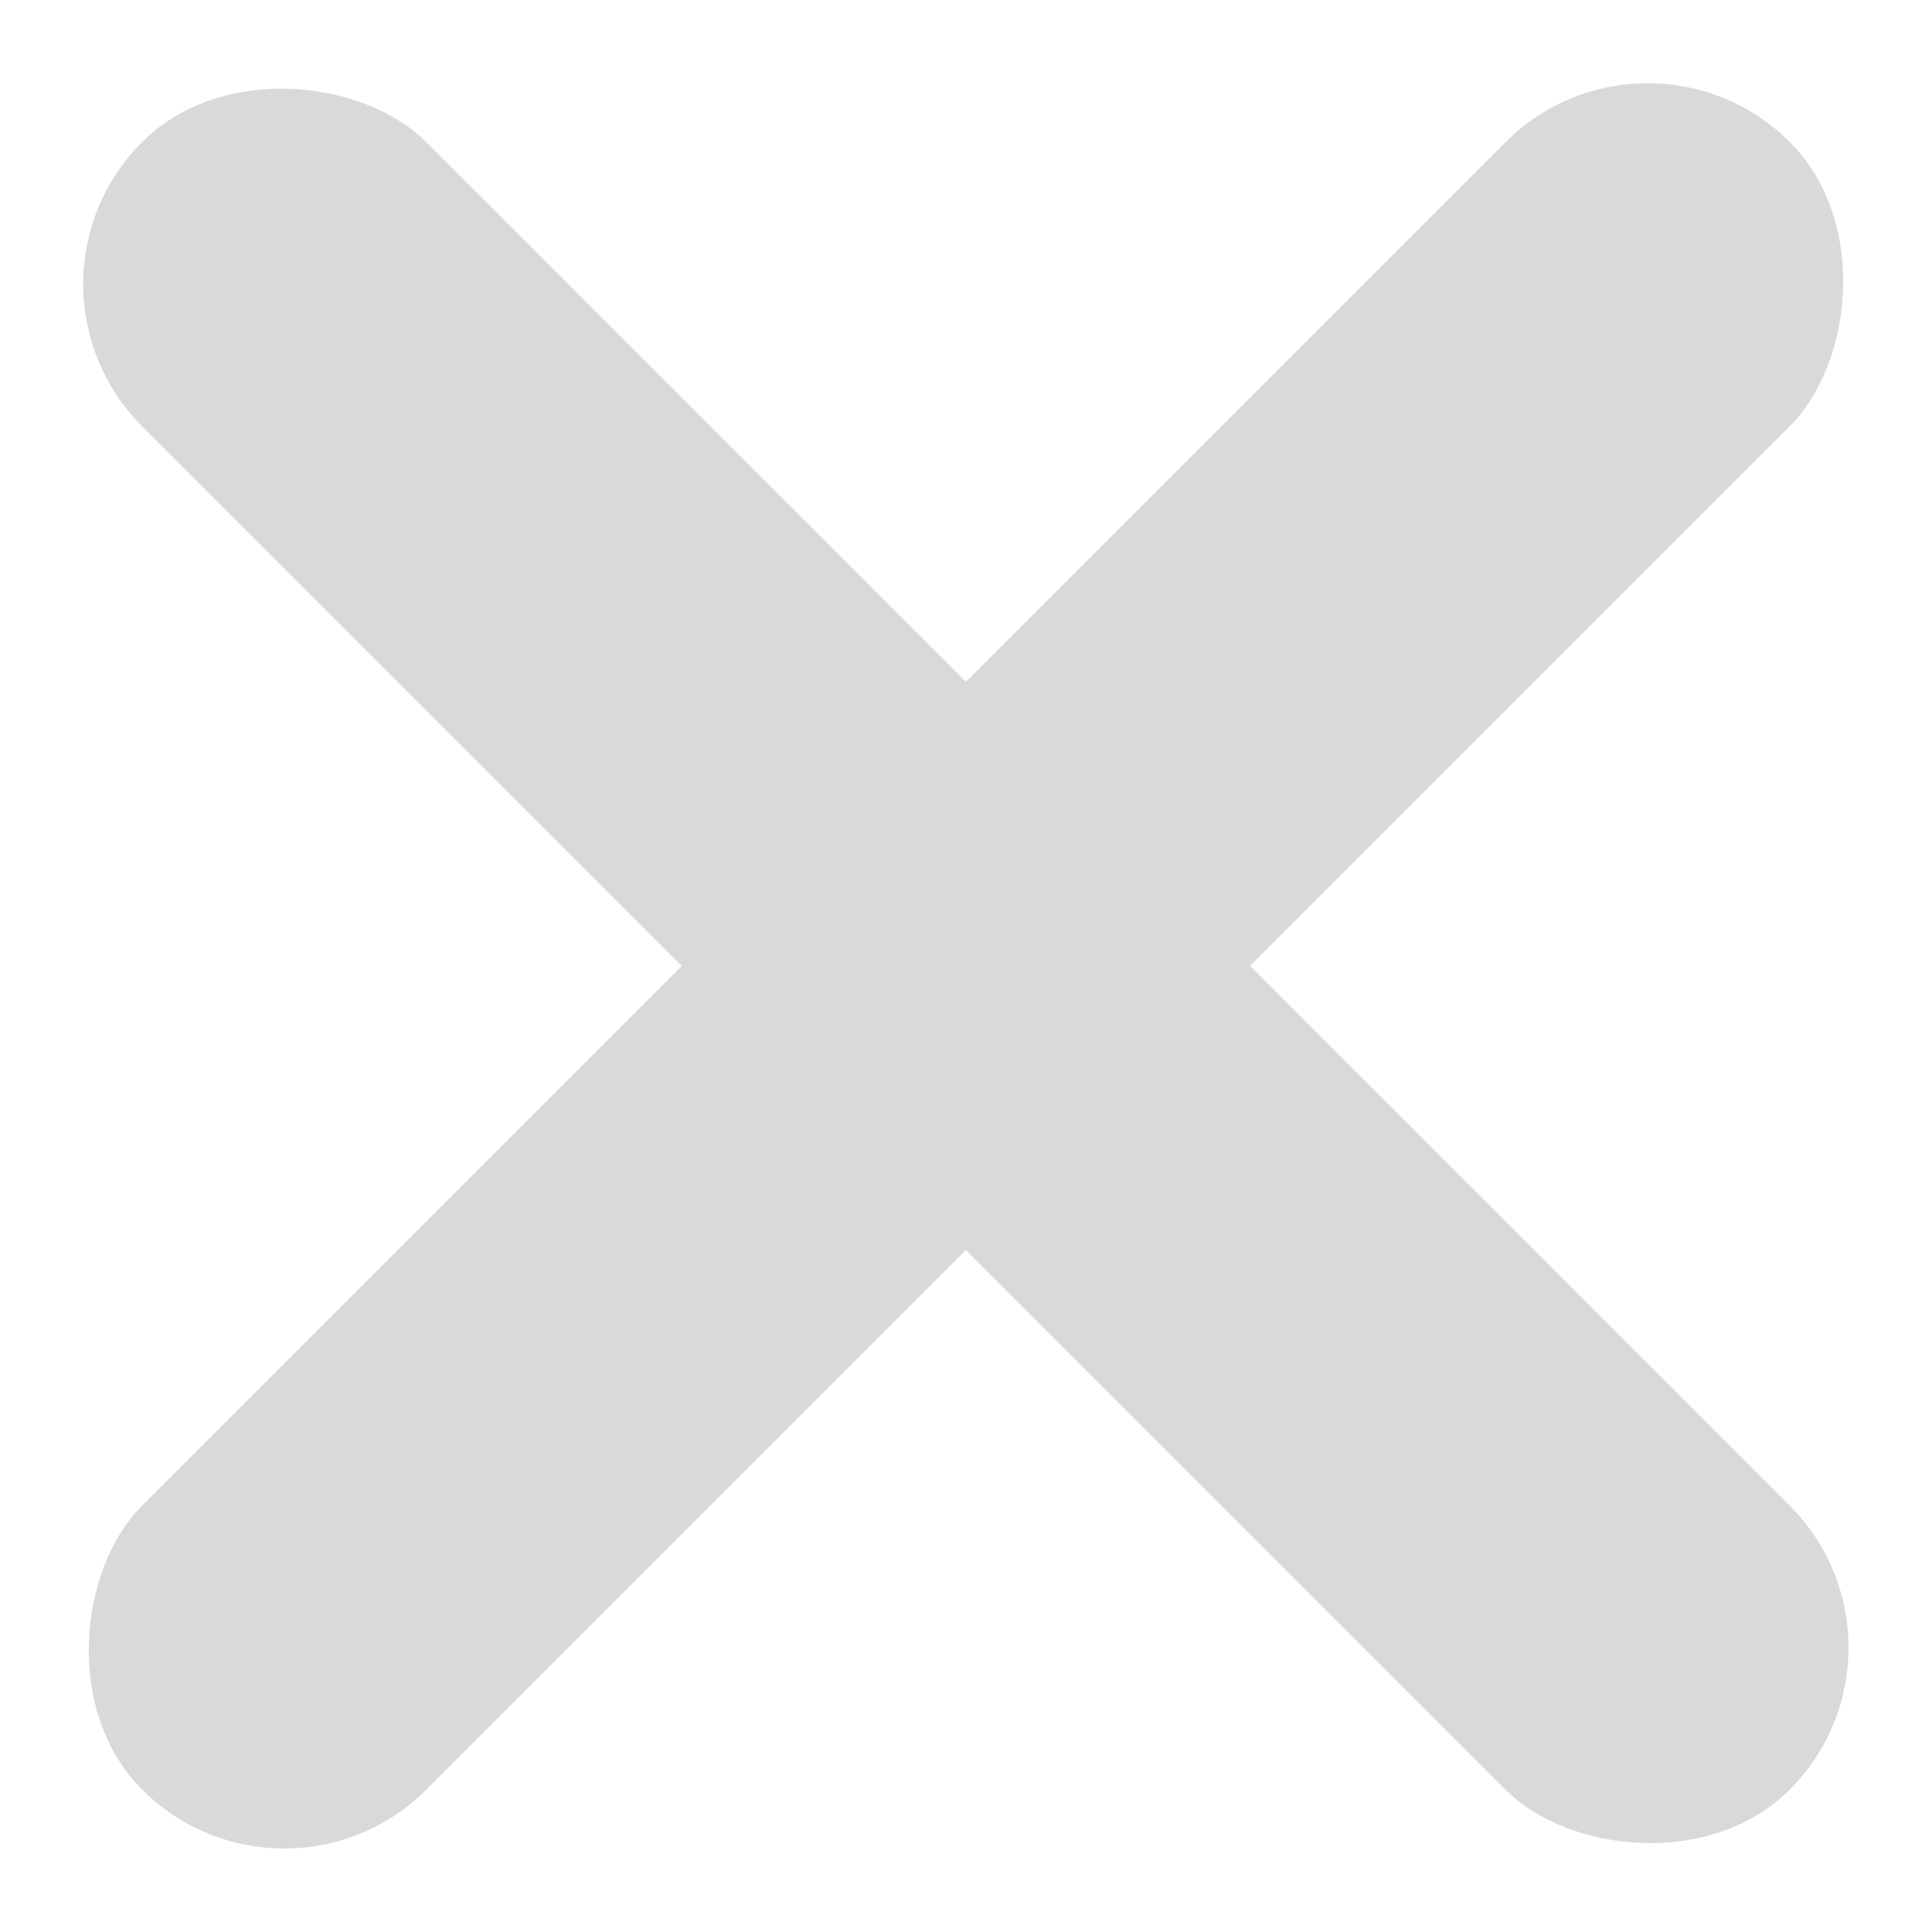 <svg width="14" height="14" viewBox="0 0 14 14" fill="none" xmlns="http://www.w3.org/2000/svg">
<rect width="2.912" height="16.887" rx="1.456" transform="matrix(0.707 -0.707 0.707 0.707 0 2.059)" fill="#D9D9D9"/>
<rect width="2.912" height="16.887" rx="1.456" transform="matrix(0.707 0.707 -0.707 0.707 11.94 0)" fill="#D9D9D9"/>
</svg>
